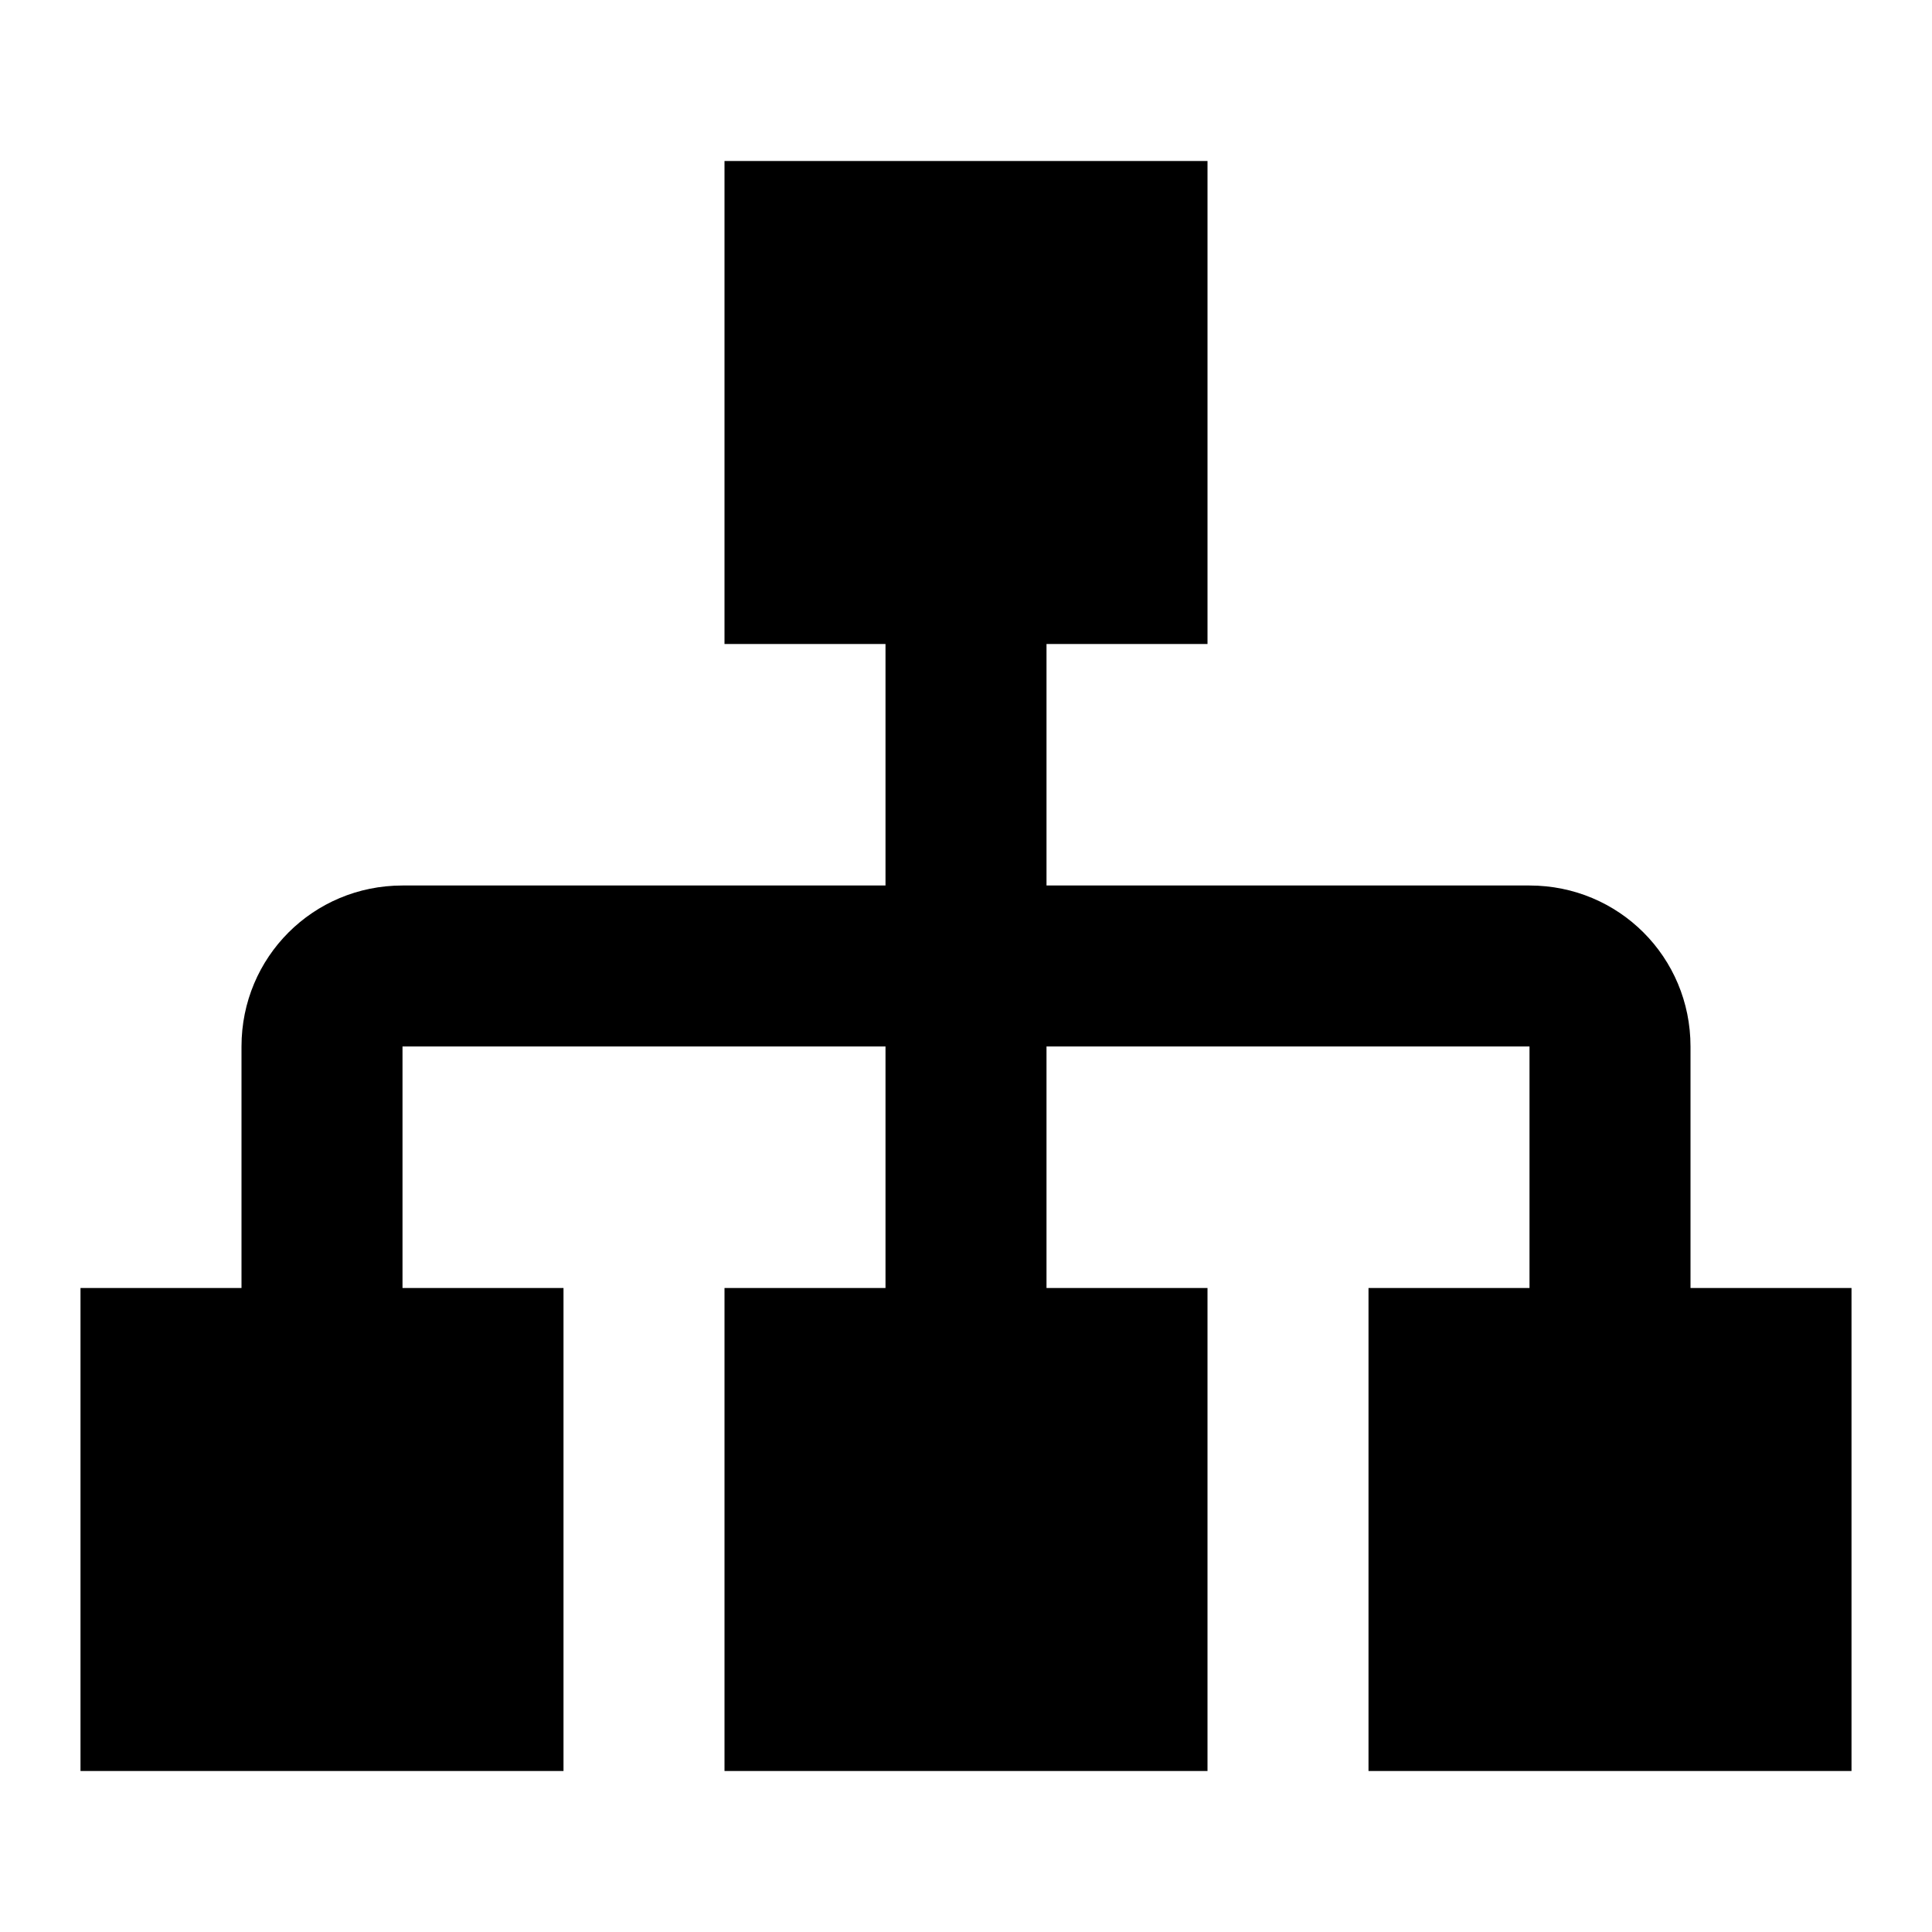 <svg height="24" viewBox="0 0 24 24" width="24" xmlns="http://www.w3.org/2000/svg"><path d="m9 2v6h2v3h-6c-1.11 0-2 .89-2 2v3h-2v6h6v-6h-2v-3h6v3h-2v6h6v-6h-2v-3h6v3h-2v6h6v-6h-2v-3c0-1.11-.89-2-2-2h-6v-3h2v-6z"/></svg>